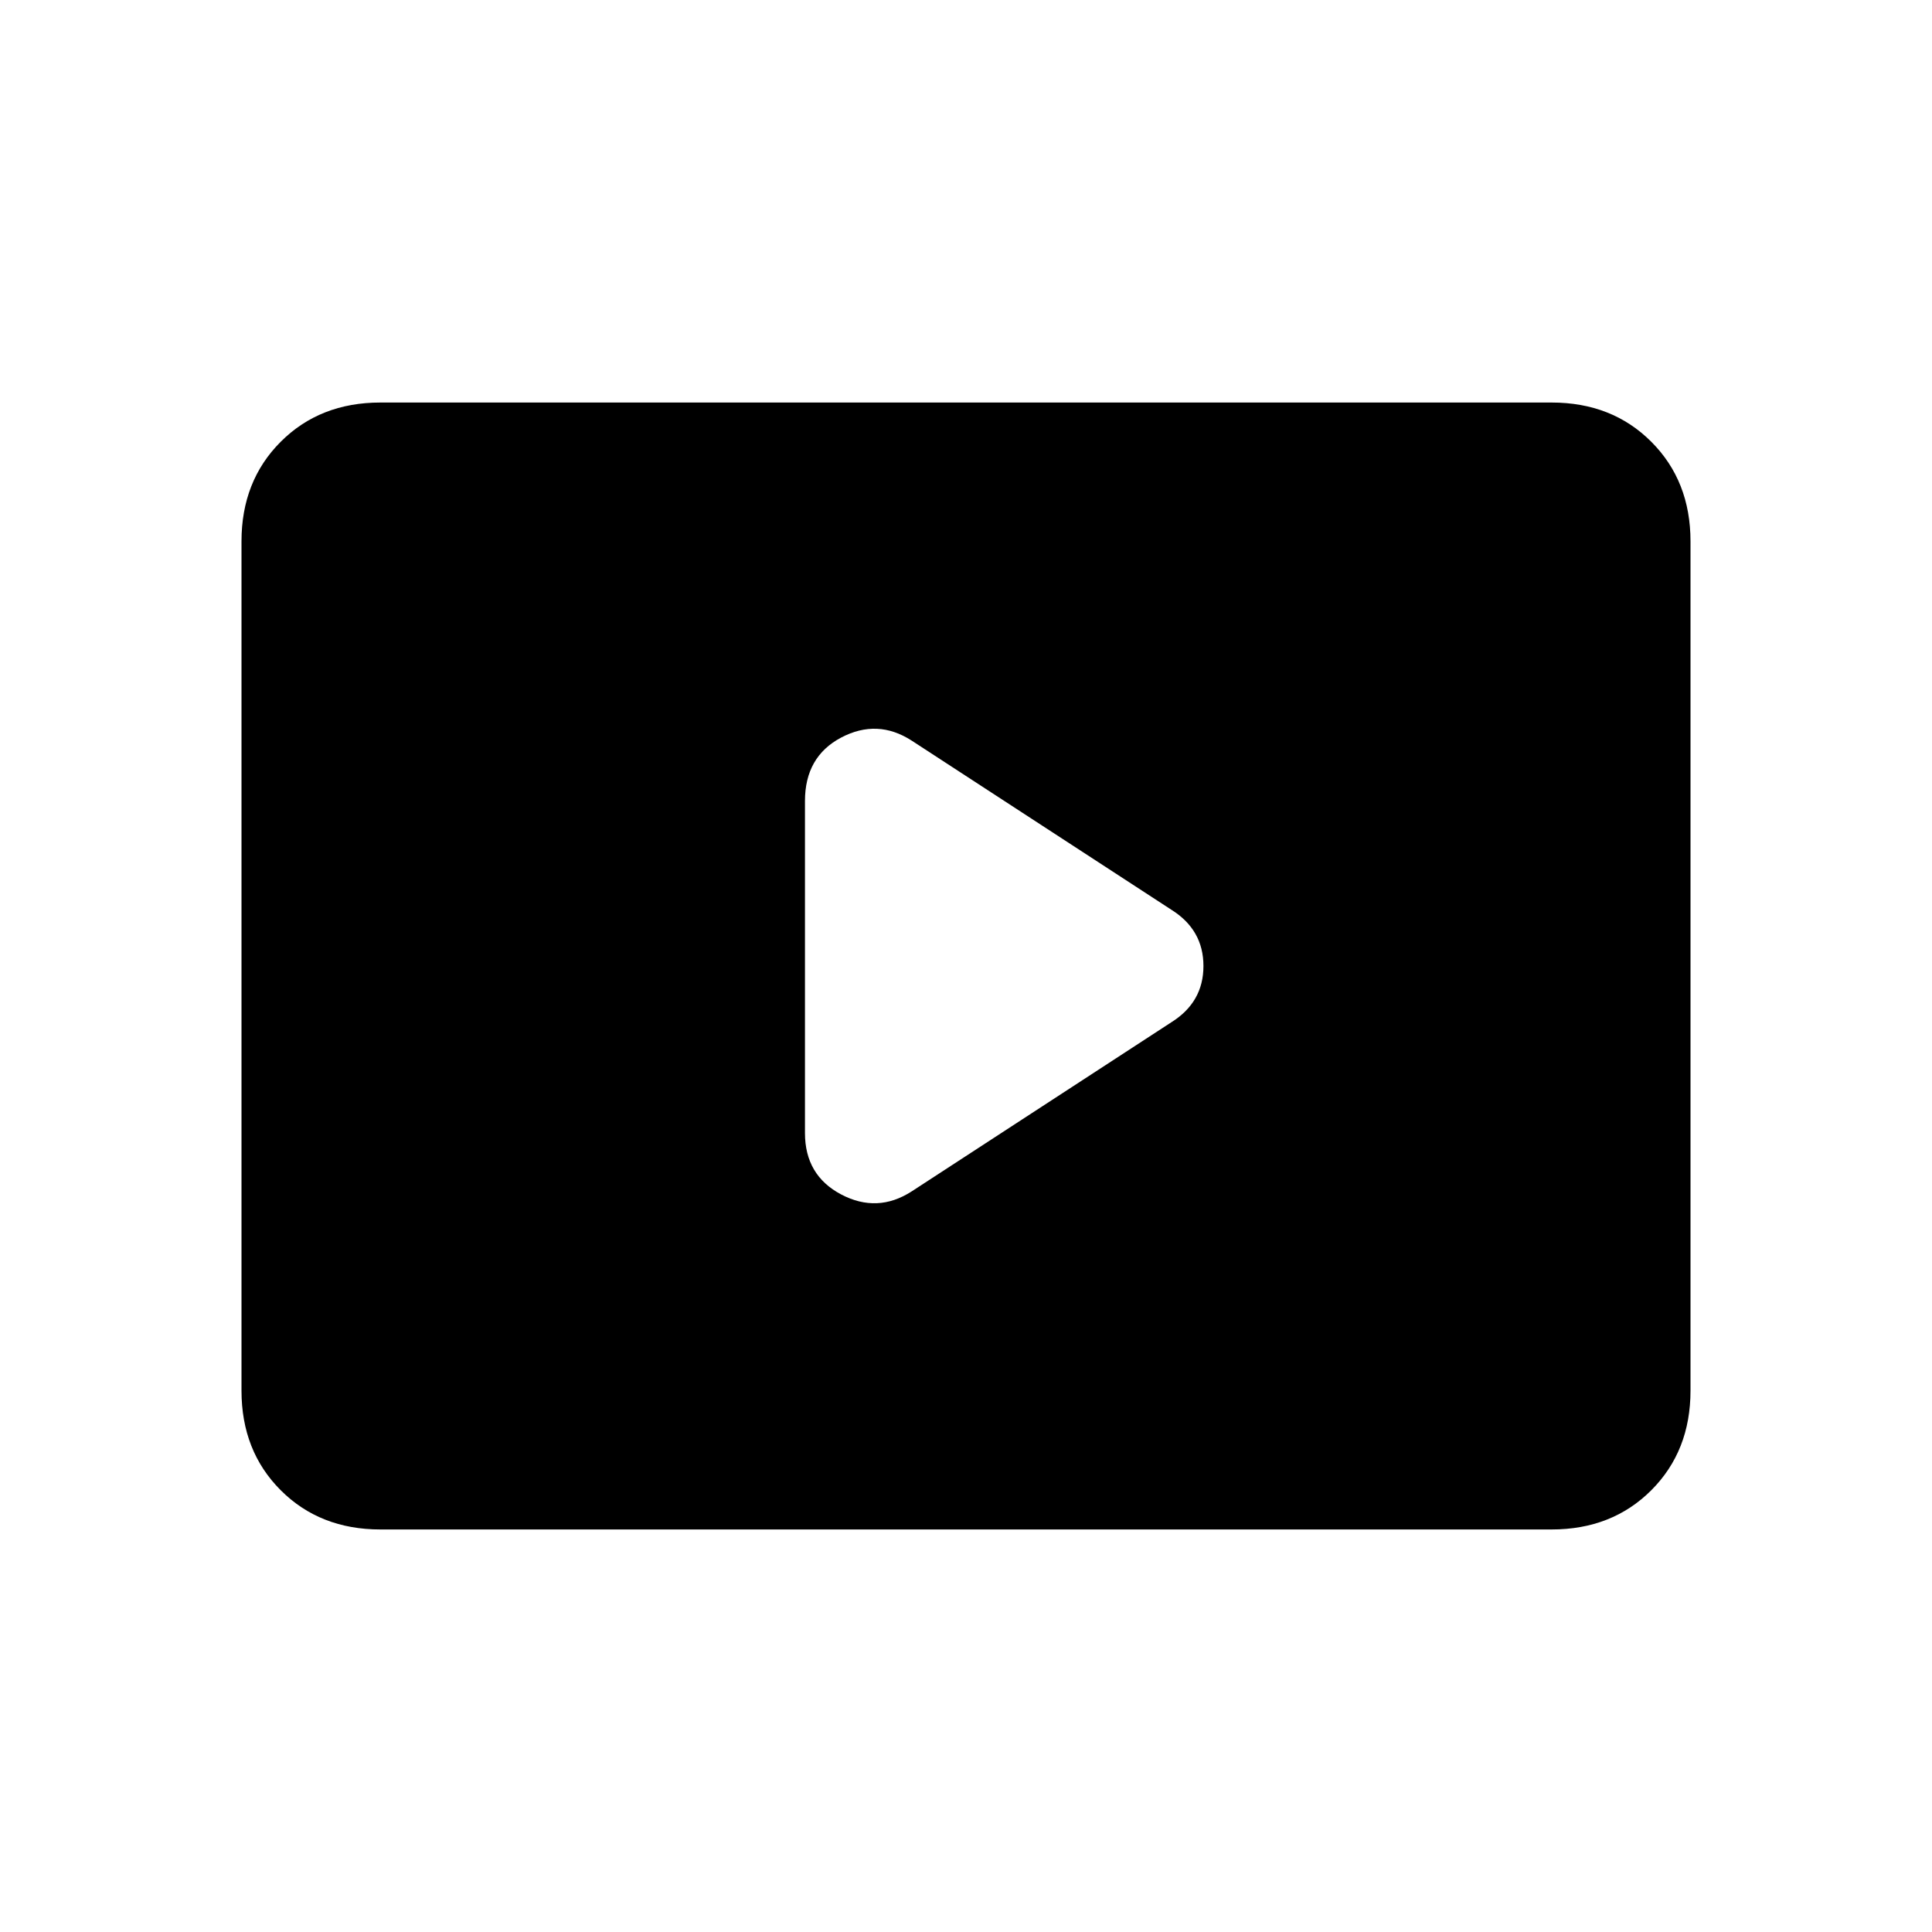<svg xmlns="http://www.w3.org/2000/svg" height="20" width="20"><path d="m9.438 12.333 2.687-1.75q.333-.208.333-.583t-.333-.583l-2.687-1.75q-.355-.229-.73-.032-.375.198-.375.657v3.437q0 .438.375.636.375.197.73-.032Zm-5.5 3.5q-.626 0-1.032-.406T2.5 14.396V5.604q0-.625.406-1.031.406-.406 1.032-.406h12.124q.626 0 1.032.406t.406 1.031v8.792q0 .625-.406 1.031-.406.406-1.032.406Z"/></svg>